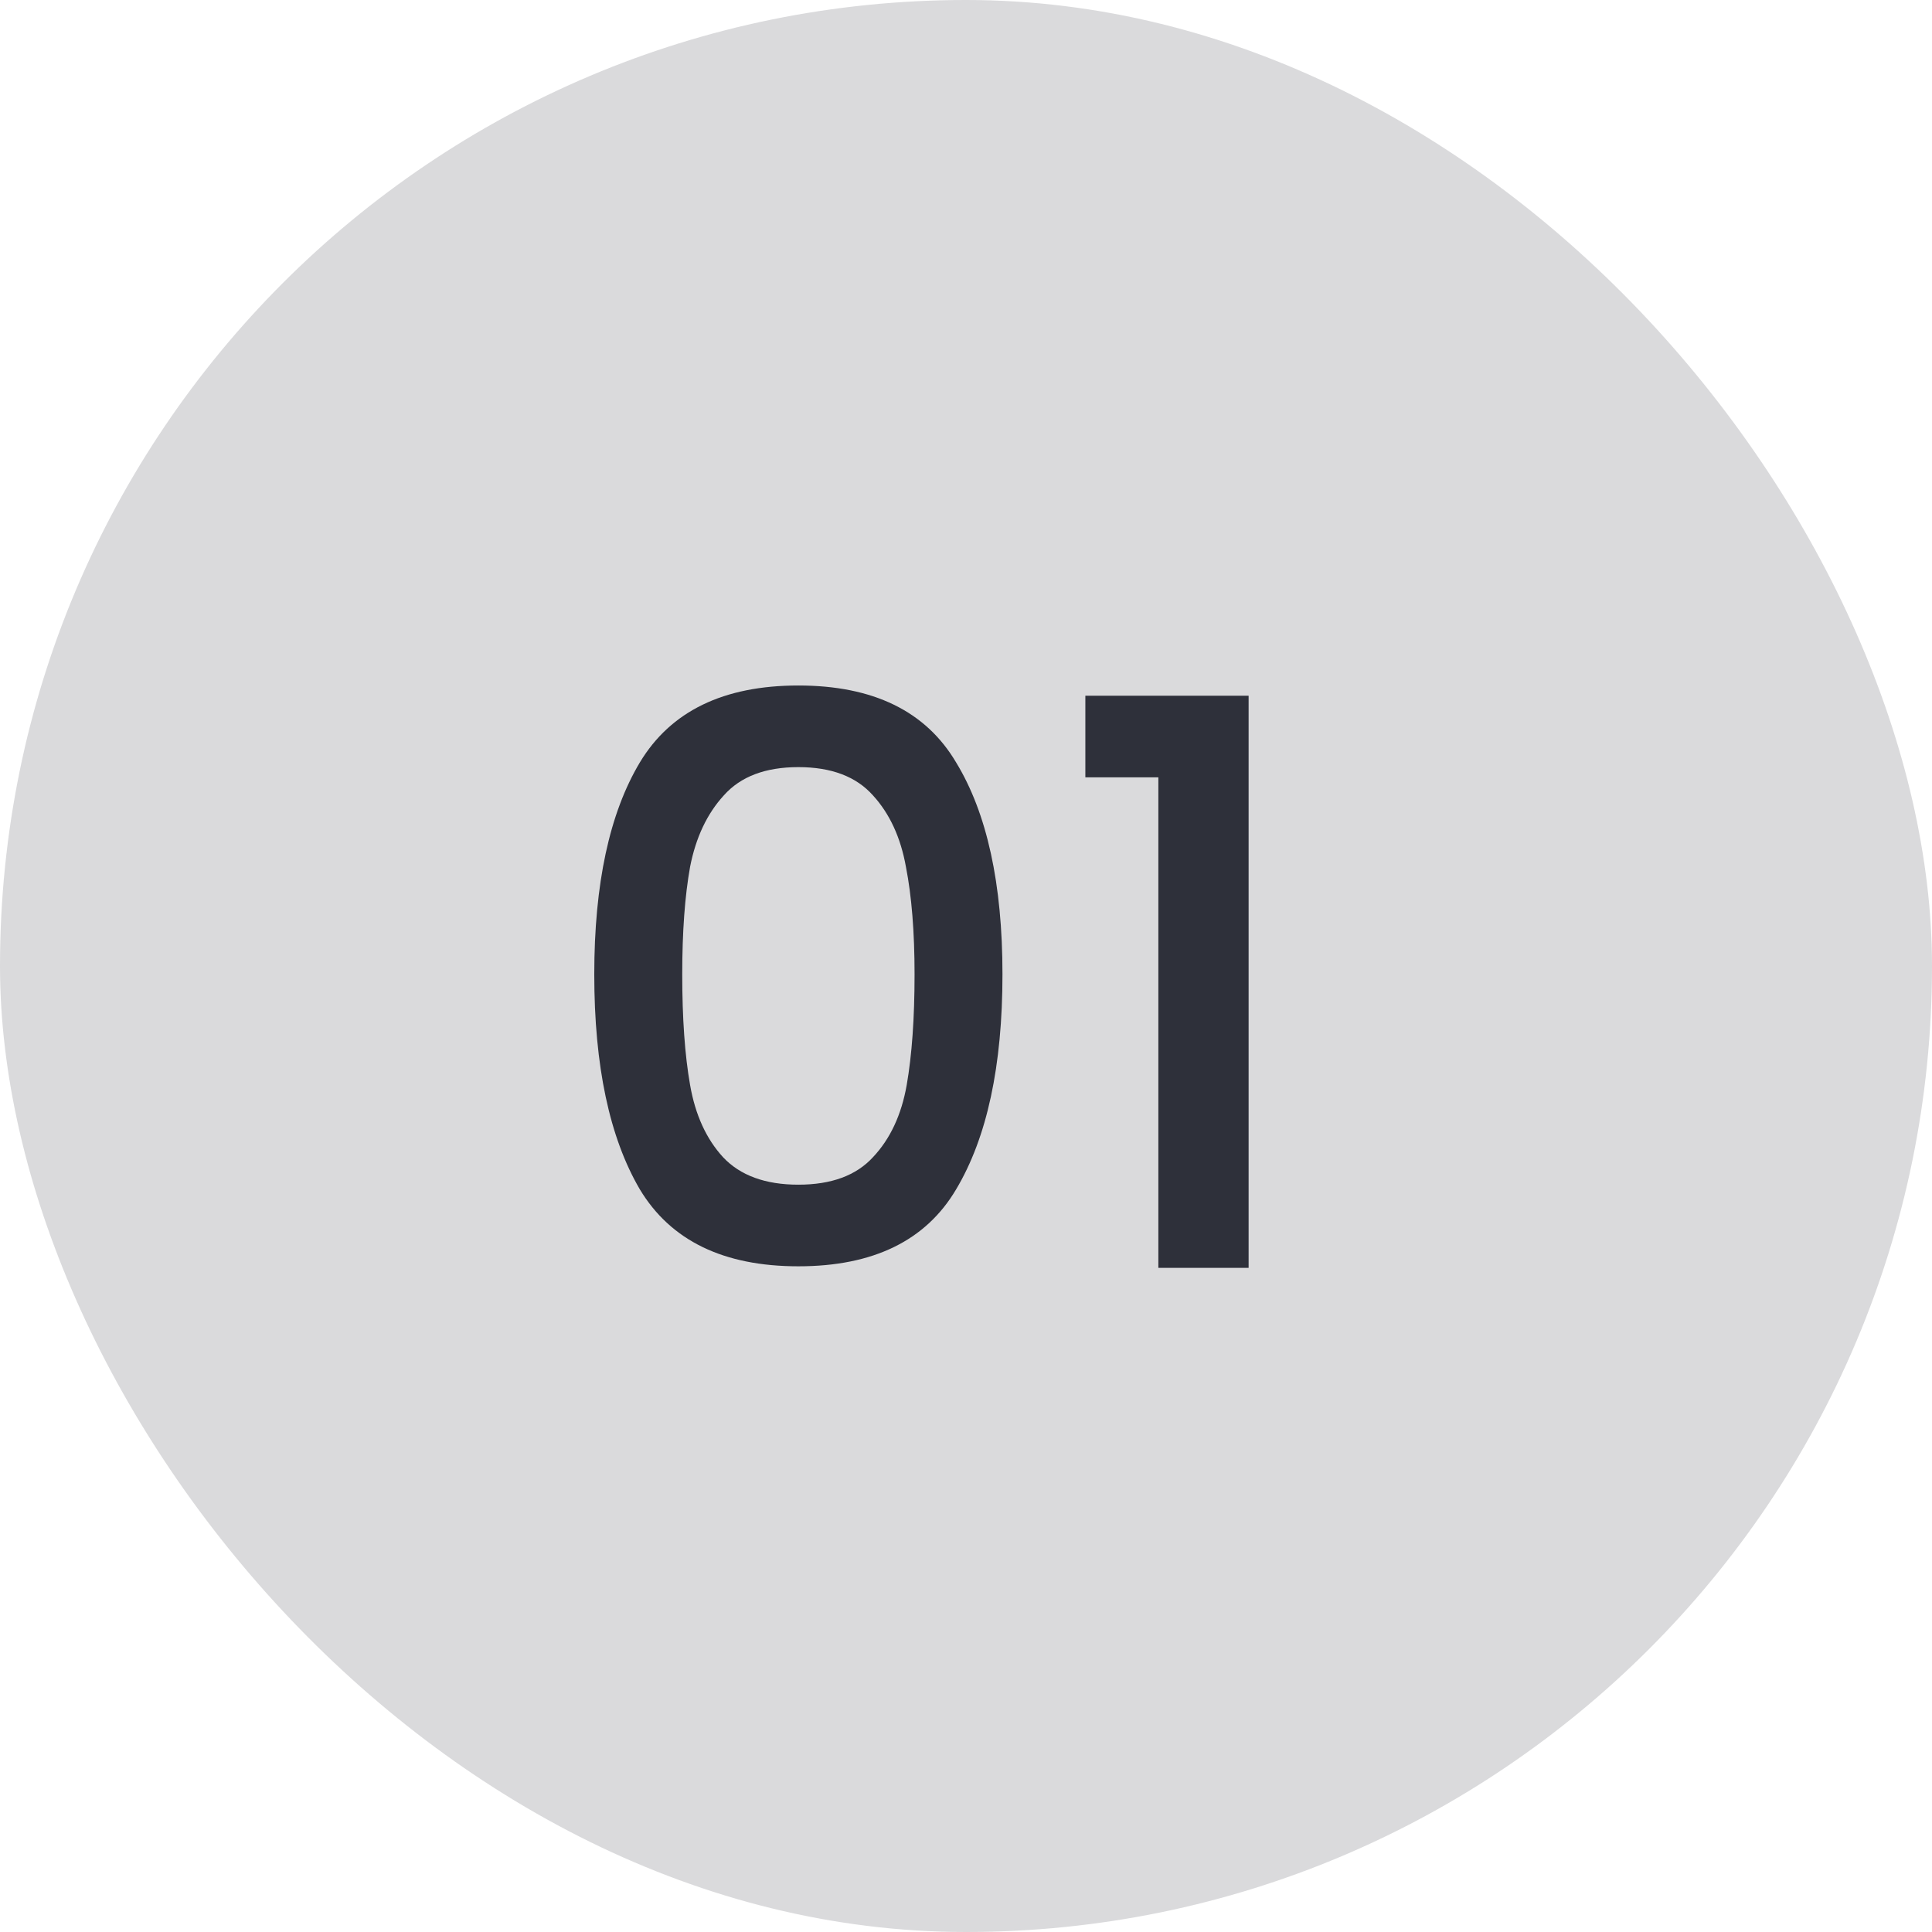 <svg width="32" height="32" viewBox="0 0 32 32" fill="none" xmlns="http://www.w3.org/2000/svg">
<rect width="32" height="32" rx="16" fill="#DADADC"/>
<path d="M9.843 16.138C9.843 14.639 10.095 13.469 10.598 12.628C11.109 11.779 11.984 11.354 13.223 11.354C14.463 11.354 15.334 11.779 15.836 12.628C16.348 13.469 16.604 14.639 16.604 16.138C16.604 17.655 16.348 18.842 15.836 19.7C15.334 20.549 14.463 20.974 13.223 20.974C11.984 20.974 11.109 20.549 10.598 19.7C10.095 18.842 9.843 17.655 9.843 16.138ZM15.148 16.138C15.148 15.436 15.1 14.842 15.005 14.357C14.918 13.872 14.736 13.477 14.459 13.174C14.181 12.862 13.77 12.706 13.223 12.706C12.678 12.706 12.266 12.862 11.989 13.174C11.711 13.477 11.525 13.872 11.43 14.357C11.343 14.842 11.3 15.436 11.3 16.138C11.3 16.866 11.343 17.477 11.43 17.971C11.516 18.465 11.698 18.864 11.976 19.167C12.261 19.47 12.678 19.622 13.223 19.622C13.77 19.622 14.181 19.47 14.459 19.167C14.745 18.864 14.931 18.465 15.018 17.971C15.104 17.477 15.148 16.866 15.148 16.138ZM17.977 12.875V11.523H20.681V21H19.186V12.875H17.977Z" fill="#2E303A"/>
</svg>
